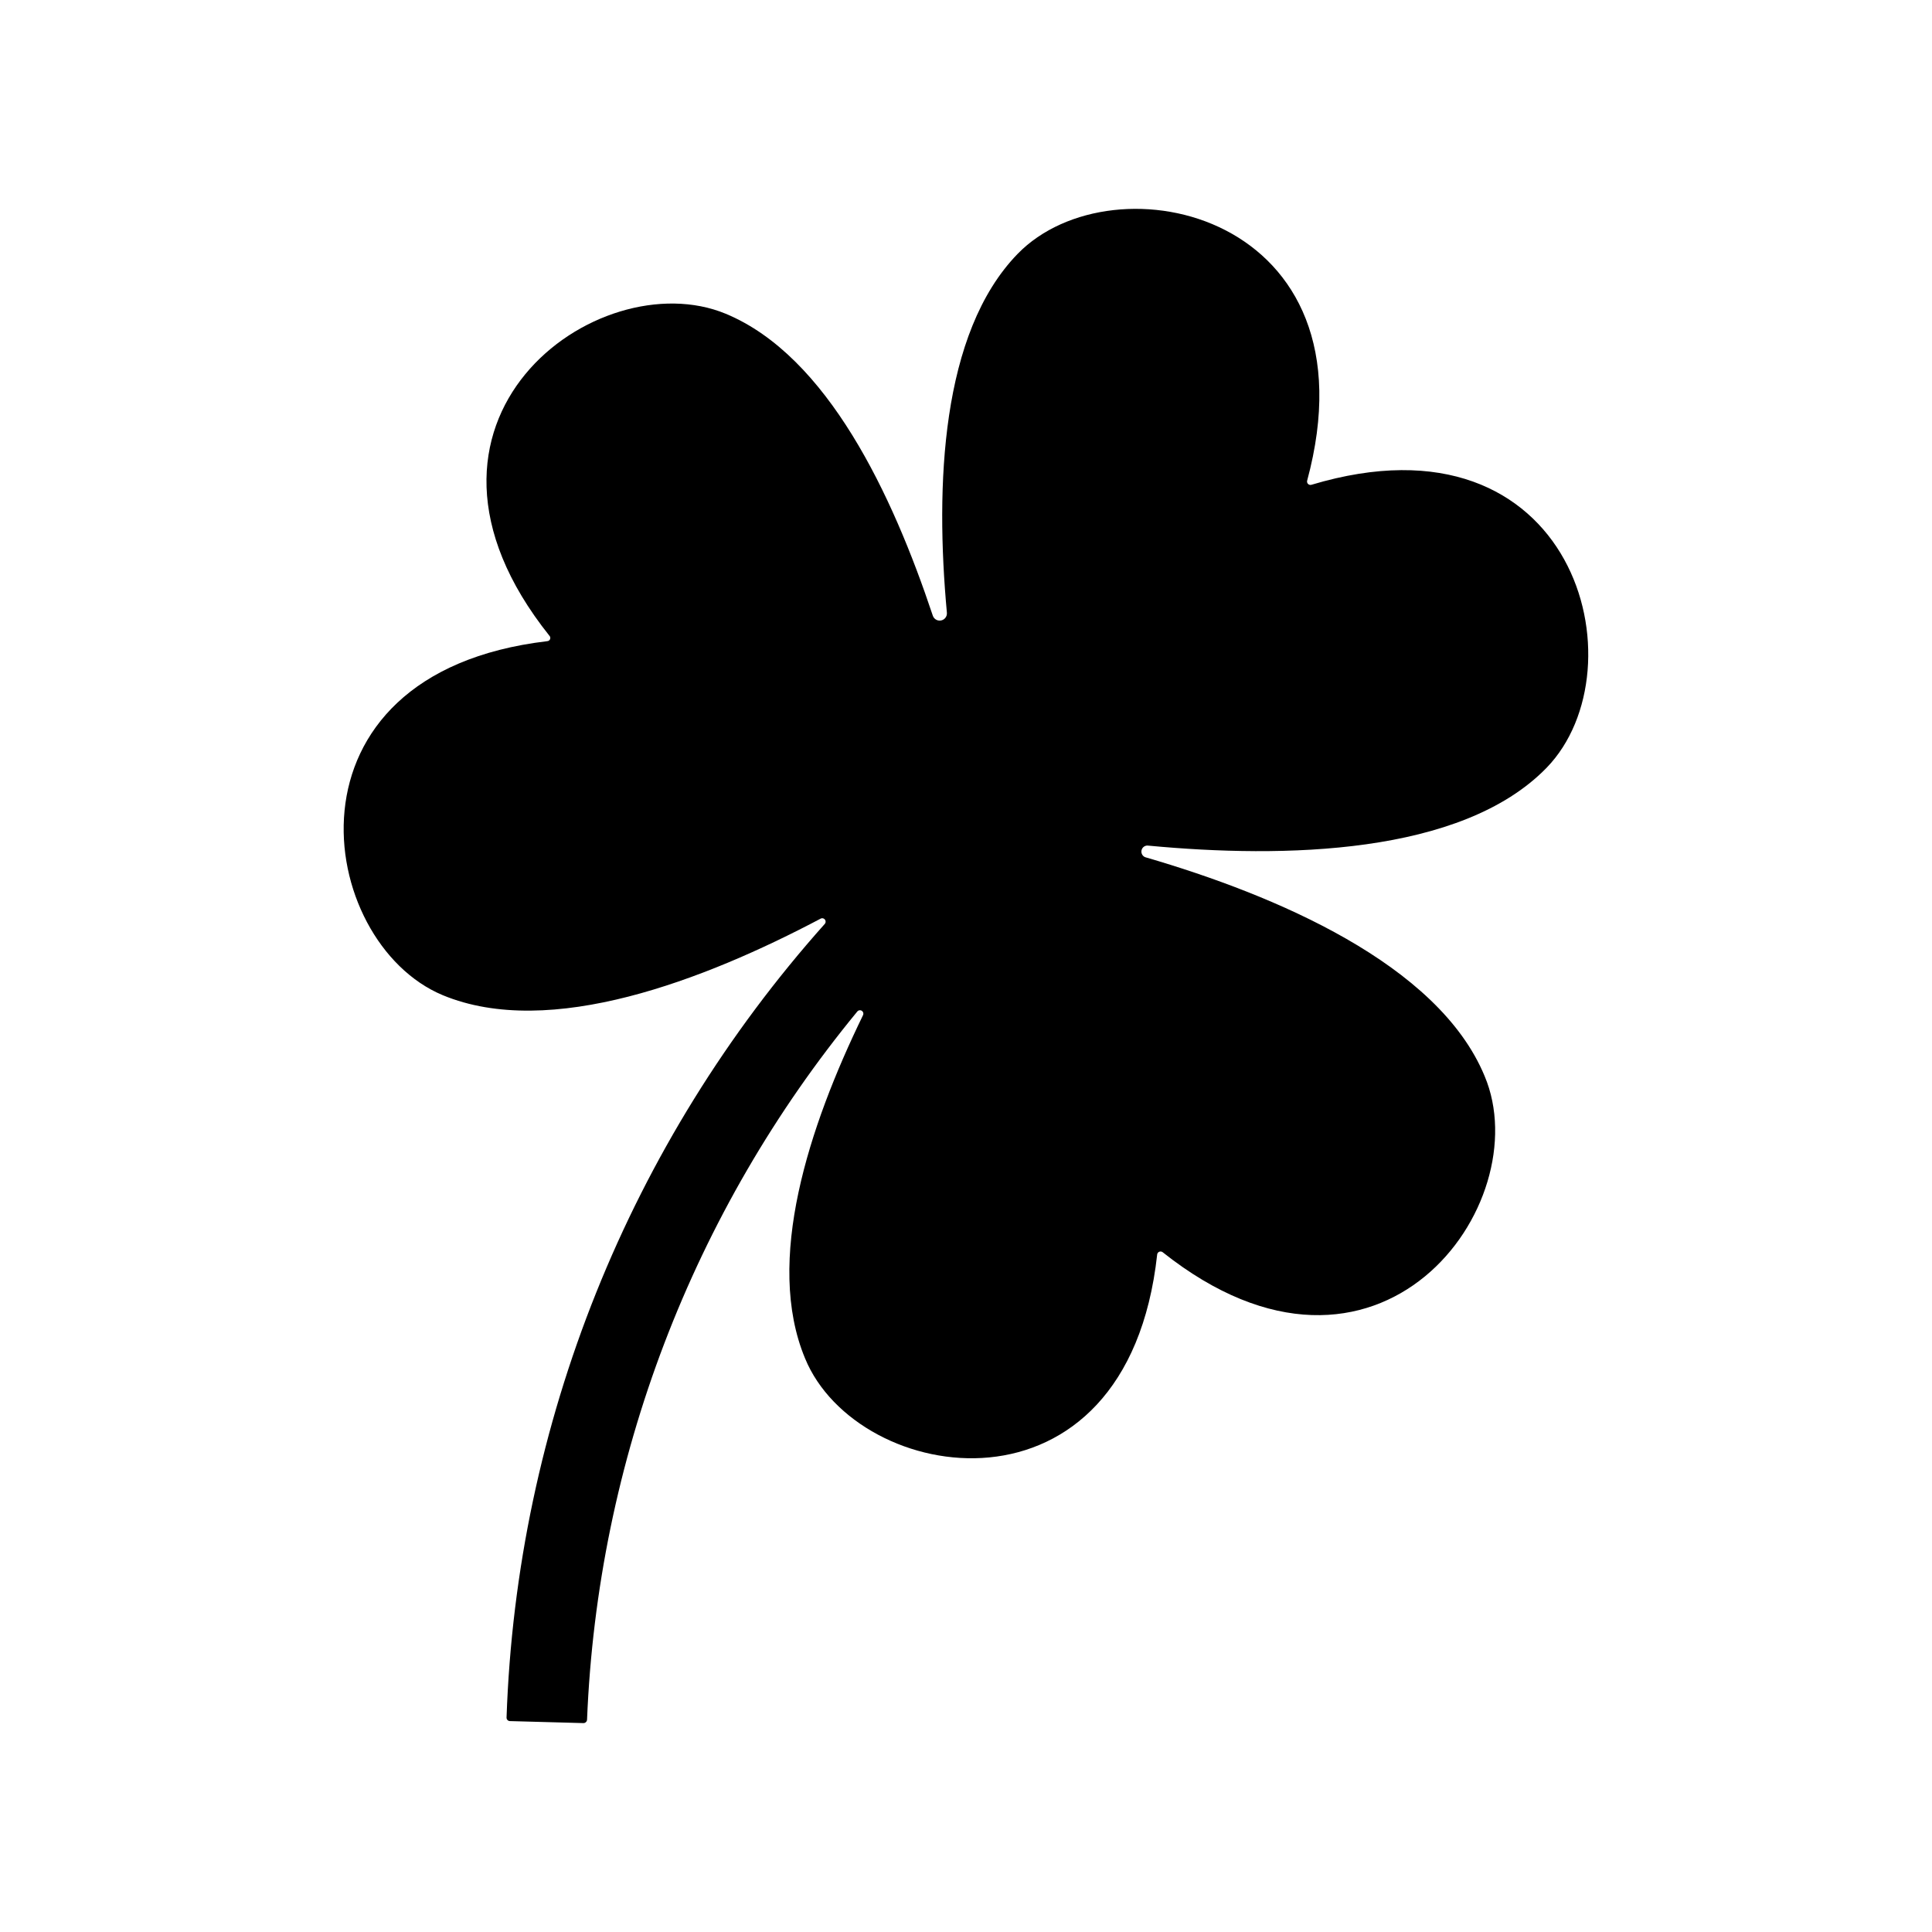 <svg viewBox="0 0 96 96" xmlns="http://www.w3.org/2000/svg" xmlns:xlink="http://www.w3.org/1999/xlink" id="Icons_Shamrock" overflow="hidden"><path d="M76.85 38.15C81.63 33.22 78.29 20.15 65.16 24.09 65.069 24.114 64.976 24.06 64.952 23.97 64.945 23.944 64.944 23.916 64.95 23.89 68.53 10.65 55.35 7.69 50.56 12.62 46.75 16.55 46.47 24.14 47.05 30.44 47.071 30.638 46.927 30.815 46.729 30.835 46.561 30.853 46.403 30.751 46.35 30.59 44.35 24.59 41.12 17.69 36.06 15.59 29.71 12.96 18.77 20.9 27.3 31.59 27.361 31.654 27.358 31.755 27.294 31.816 27.266 31.843 27.229 31.858 27.19 31.86 13.57 33.47 15.69 46.82 22 49.45 27.33 51.66 35 48.7 40.79 45.64 40.877 45.604 40.976 45.646 41.012 45.733 41.035 45.788 41.026 45.852 40.99 45.9 31.267 56.796 25.669 70.755 25.17 85.35 25.17 85.444 25.246 85.52 25.34 85.52L29 85.62C29.092 85.615 29.165 85.542 29.17 85.45 29.691 72.57 34.407 60.212 42.6 50.26 42.66 50.188 42.767 50.178 42.839 50.238 42.902 50.29 42.919 50.379 42.88 50.45 40.18 56 38 62.67 40 67.49 42.6 73.84 56 76 57.5 62.33 57.514 62.237 57.601 62.174 57.694 62.188 57.722 62.192 57.748 62.203 57.77 62.22 68.51 70.75 76.45 59.82 73.77 53.47 71.46 47.89 63.34 44.47 56.96 42.61 56.797 42.58 56.69 42.423 56.72 42.26 56.75 42.097 56.907 41.99 57.07 42.02 63.76 42.65 72.62 42.5 76.85 38.15Z"/></svg>